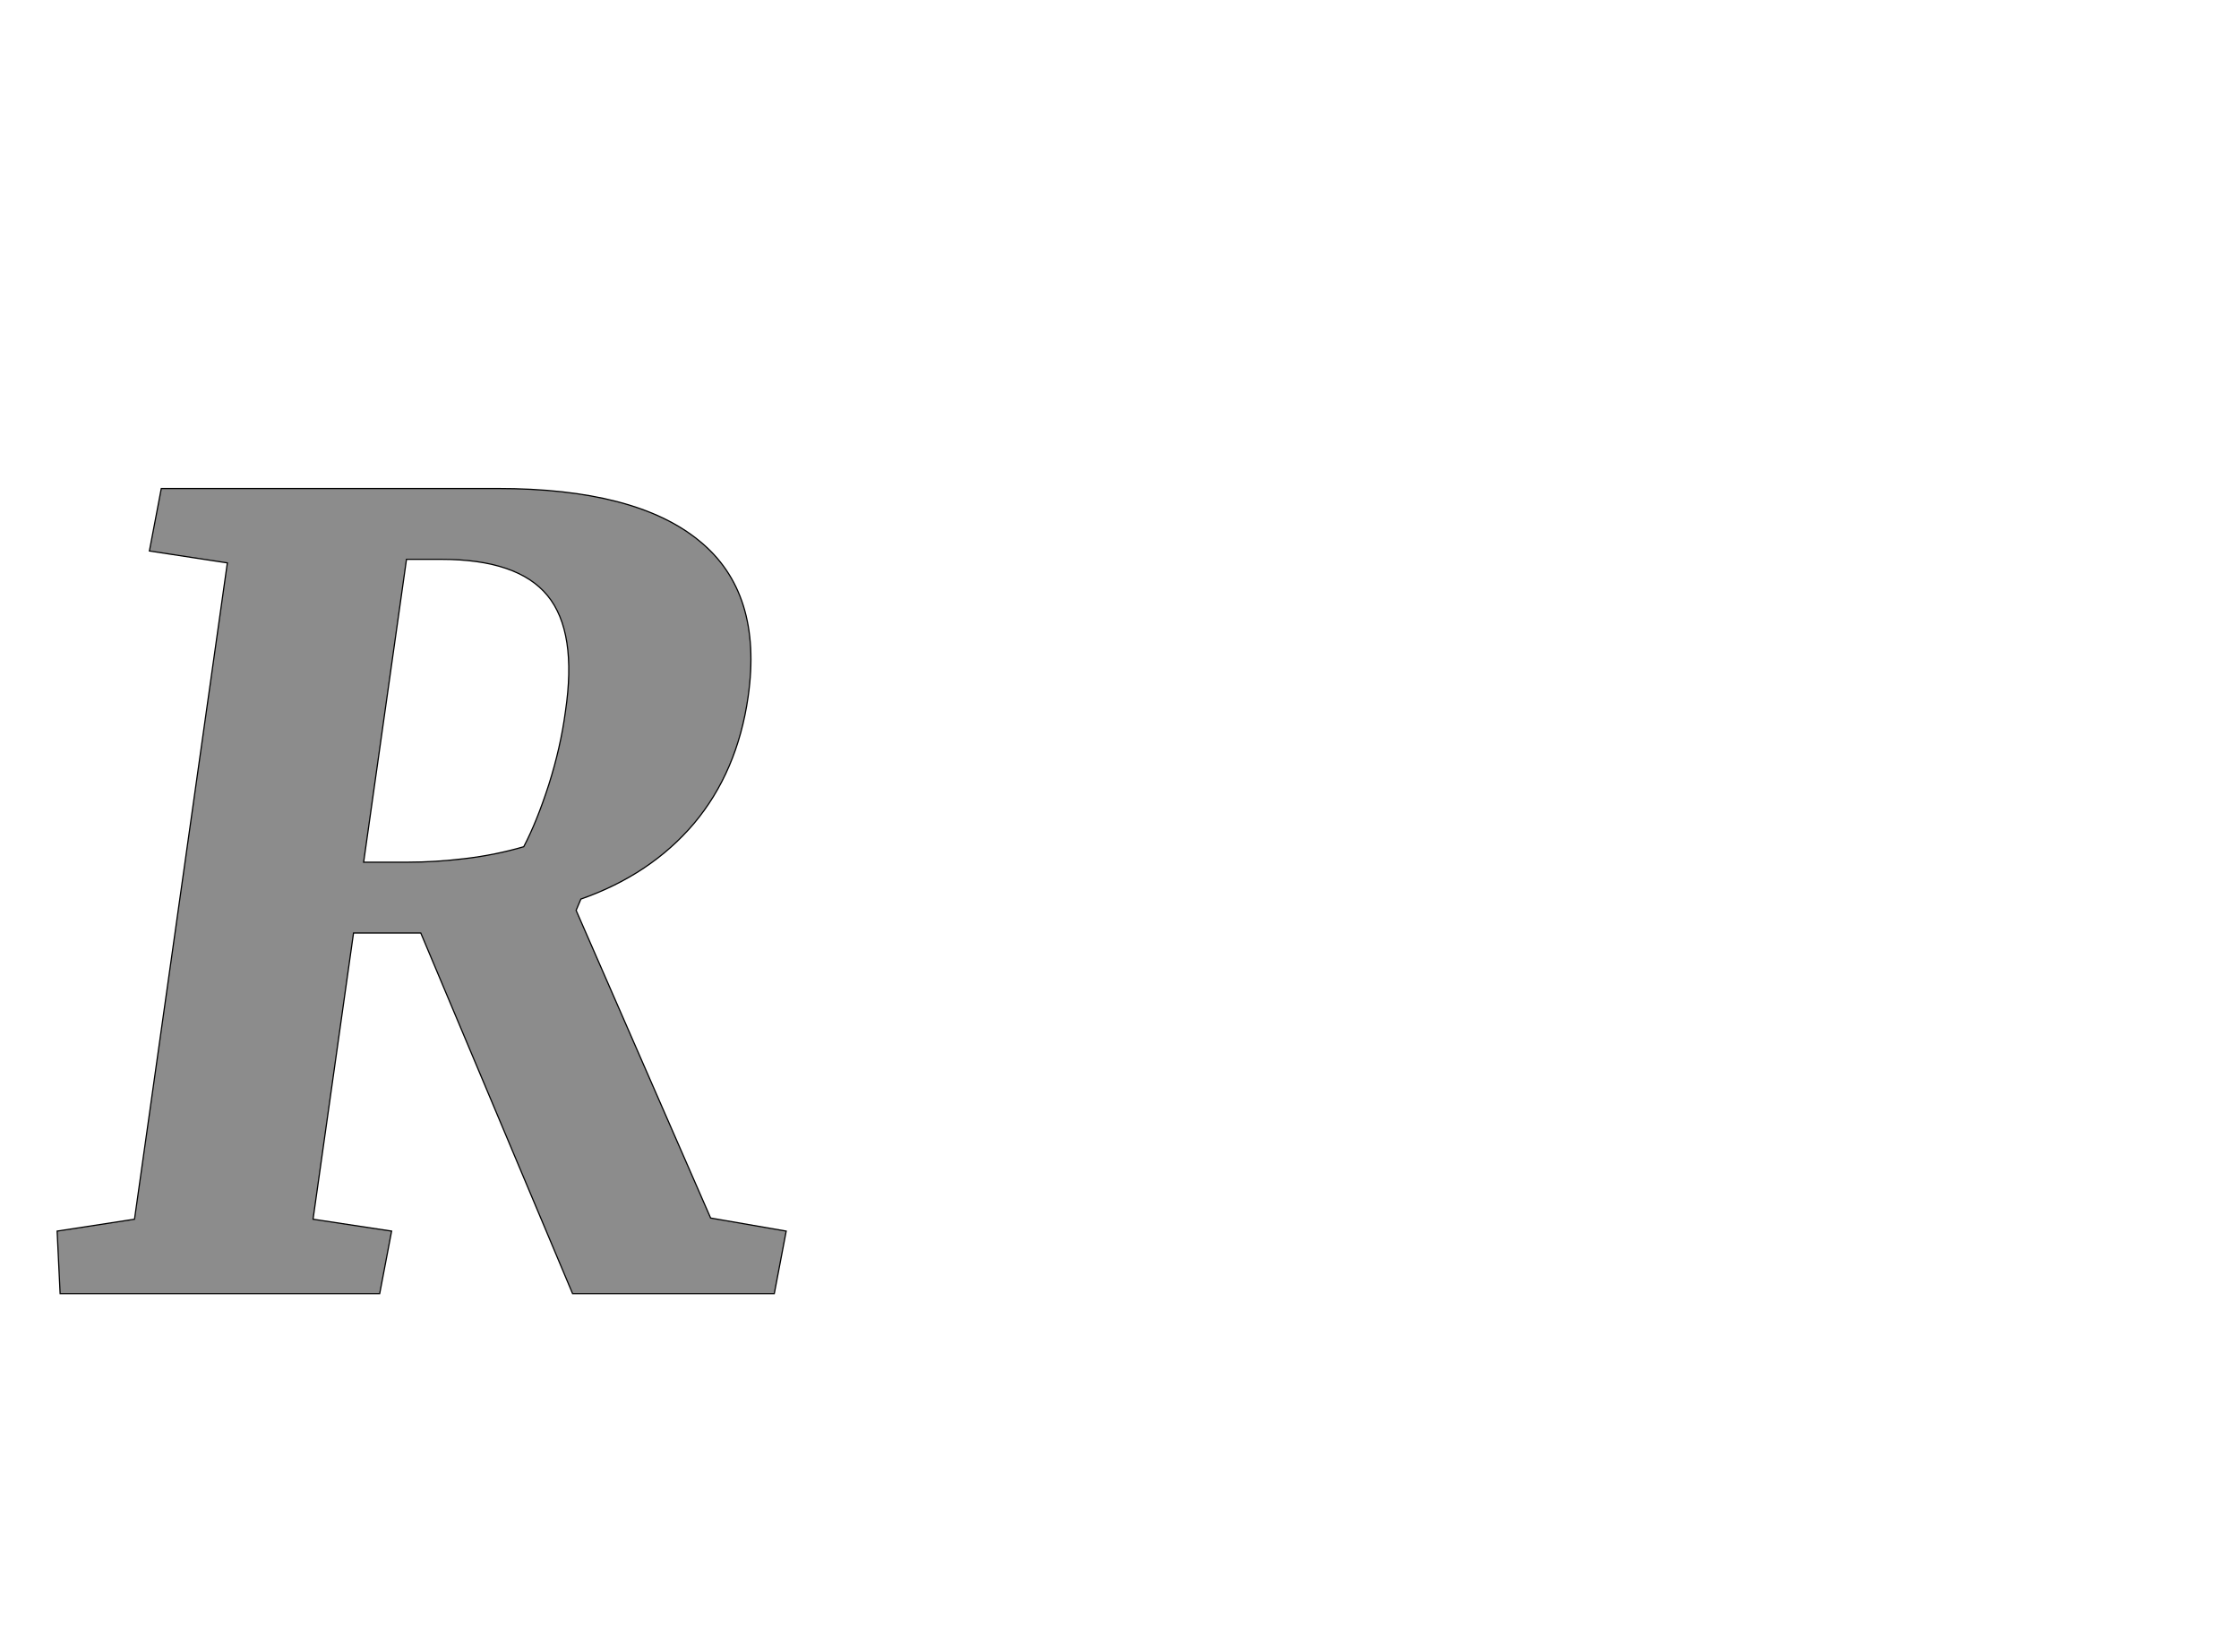 <!--
BEGIN METADATA

BBOX_X_MIN -4
BBOX_Y_MIN 0
BBOX_X_MAX 1221
BBOX_Y_MAX 1353
WIDTH 1225
HEIGHT 1353
H_BEARING_X -4
H_BEARING_Y 1353
H_ADVANCE 1279
V_BEARING_X -643
V_BEARING_Y 721
V_ADVANCE 2795
ORIGIN_X 0
ORIGIN_Y 0

END METADATA
-->

<svg width='3762px' height='2776px' xmlns='http://www.w3.org/2000/svg' version='1.1'>

 <!-- make sure glyph is visible within svg window -->
 <g fill-rule='nonzero'  transform='translate(100 2174)'>

  <!-- draw actual outline using lines and Bezier curves-->
  <path fill='black' stroke='black' fill-opacity='0.45'  stroke-width='2'  d='
 M 538,0
 L 1,0
 L -4,-105
 L 126,-125
 L 282,-1228
 L 151,-1248
 L 171,-1353
 L 736,-1353
 Q 968,-1353 1075,-1265
 Q 1182,-1178 1157,-1003
 Q 1139,-877 1066,-790
 Q 993,-704 876,-663
 L 868,-644
 L 1094,-127
 L 1221,-105
 L 1201,0
 L 862,0
 L 607,-606
 L 494,-606
 L 426,-125
 L 558,-105
 L 538,0
 Z

 M 585,-725
 Q 631,-725 681,-731
 Q 732,-737 780,-751
 Q 802,-793 822,-855
 Q 842,-918 850,-978
 Q 870,-1112 820,-1173
 Q 770,-1234 641,-1234
 L 583,-1234
 L 511,-725
 L 585,-725
 Z

  '/>
 </g>
</svg>
